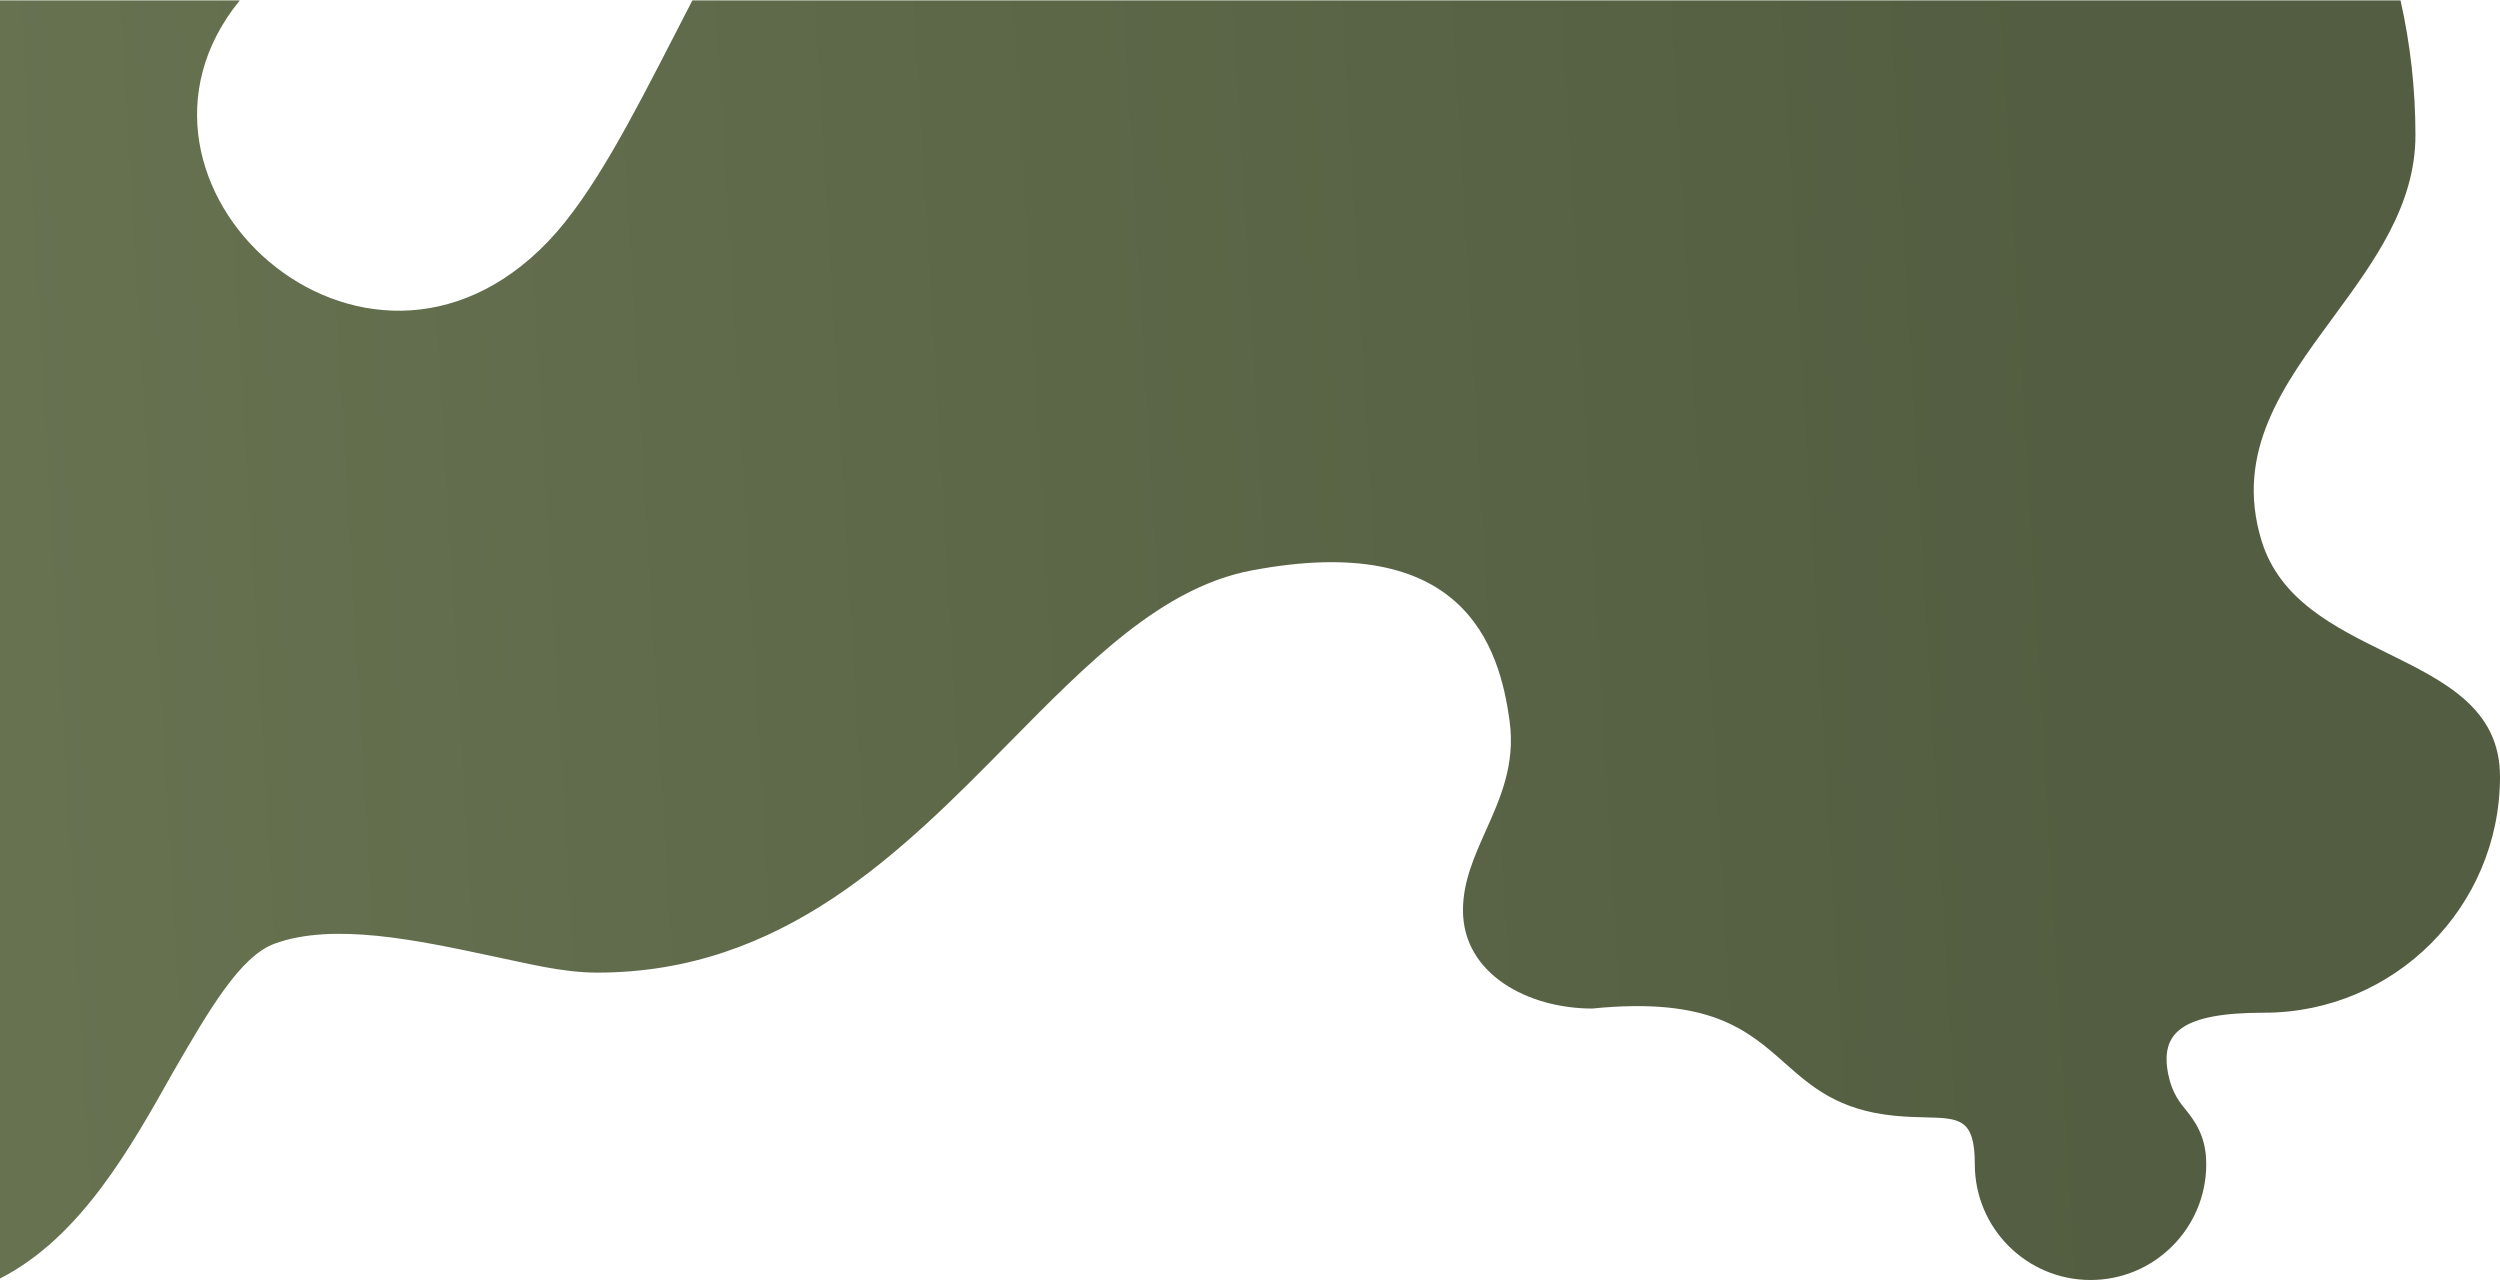 <svg xmlns:xlink="http://www.w3.org/1999/xlink" class="u-icon u-icon--shape-1 js-bg-shape-animation-svg" viewBox="0 0 1397 716" fill="none" xmlns="http://www.w3.org/2000/svg" width="1519"  height="779" >
    <defs>
        <linearGradient id="shape1" x1="4" y1="341.5" x2="1164.126" y2="273.628" gradientUnits="userSpaceOnUse">
            <stop stop-color="#667250"></stop>
            <stop offset="1" stop-color="#535D41"></stop>
        </linearGradient>
    <linearGradient id="shape1" x1="4" y1="341.5" x2="1397" y2="273.628" gradientUnits="userSpaceOnUse">
            <stop stop-color="#667250"></stop>
            <stop offset="1" stop-color="#535D41"></stop>
        </linearGradient><linearGradient id="shape1" x1="4" y1="341.5" x2="1397" y2="273.628" gradientUnits="userSpaceOnUse">
            <stop stop-color="#667250"></stop>
            <stop offset="1" stop-color="#535D41"></stop>
        </linearGradient><linearGradient id="shape1" x1="4" y1="341.5" x2="1164.126" y2="273.628" gradientUnits="userSpaceOnUse">
            <stop stop-color="#667250"></stop>
            <stop offset="1" stop-color="#535D41"></stop>
        </linearGradient></defs>
    <path fill-rule="evenodd" clip-rule="evenodd" d="M843.62 403.193C837.933 360.187 817.505 296.154 699.368 318.557C649.448 328.024 608.465 369.617 564.245 414.495C503.818 475.821 437.347 543.282 333.764 543.282C313.715 543.282 293.819 537.875 274.307 533.916C233.289 525.172 186.156 515.125 153.449 527.101C134.2 534.15 116.867 564.085 96.871 598.62C72.957 641.135 45.167 691.151 0 714.21L0 0H133.984C50.861 102.09 203.423 242.51 306.5 134.5C330.967 108.862 353.28 65.419 377.498 18.27C380.599 12.231 383.732 6.131 386.905 0H1341.41C1346.87 24.223 1349.75 49.423 1349.75 75.295C1349.75 114.571 1326.55 146.119 1303.67 177.249C1275.89 215.034 1248.57 252.203 1263.72 301.828C1273.89 335.145 1304.52 350.223 1333.85 364.663C1366.22 380.592 1397 395.745 1397 433.753C1397 506.617 1337.98 565.685 1265.18 565.685C1219.01 565.685 1206.74 576.887 1211.71 600.535C1213.88 610.865 1218.19 616.08 1222.36 621.119C1229.5 630.046 1232.85 638.676 1232.85 650.321C1232.85 686.066 1203.9 715.043 1168.19 715.043C1132.47 715.043 1103.52 686.066 1103.52 650.321C1103.52 624.84 1094.99 624.633 1076.09 624.174C1071.01 624.051 1065.17 623.909 1058.55 623.252C1027.1 620.13 1012.28 607.027 997.247 593.736C976.518 575.411 955.385 556.729 889.73 563.358C854.016 563.358 817.505 544.176 817.505 508.432C817.505 492.535 823.795 478.469 830.28 463.967C838.377 445.861 846.778 427.073 843.62 403.193Z" fill="url(&quot;#shape1&quot;)" stroke="#000000" stroke-width="0px"></path>
</svg>